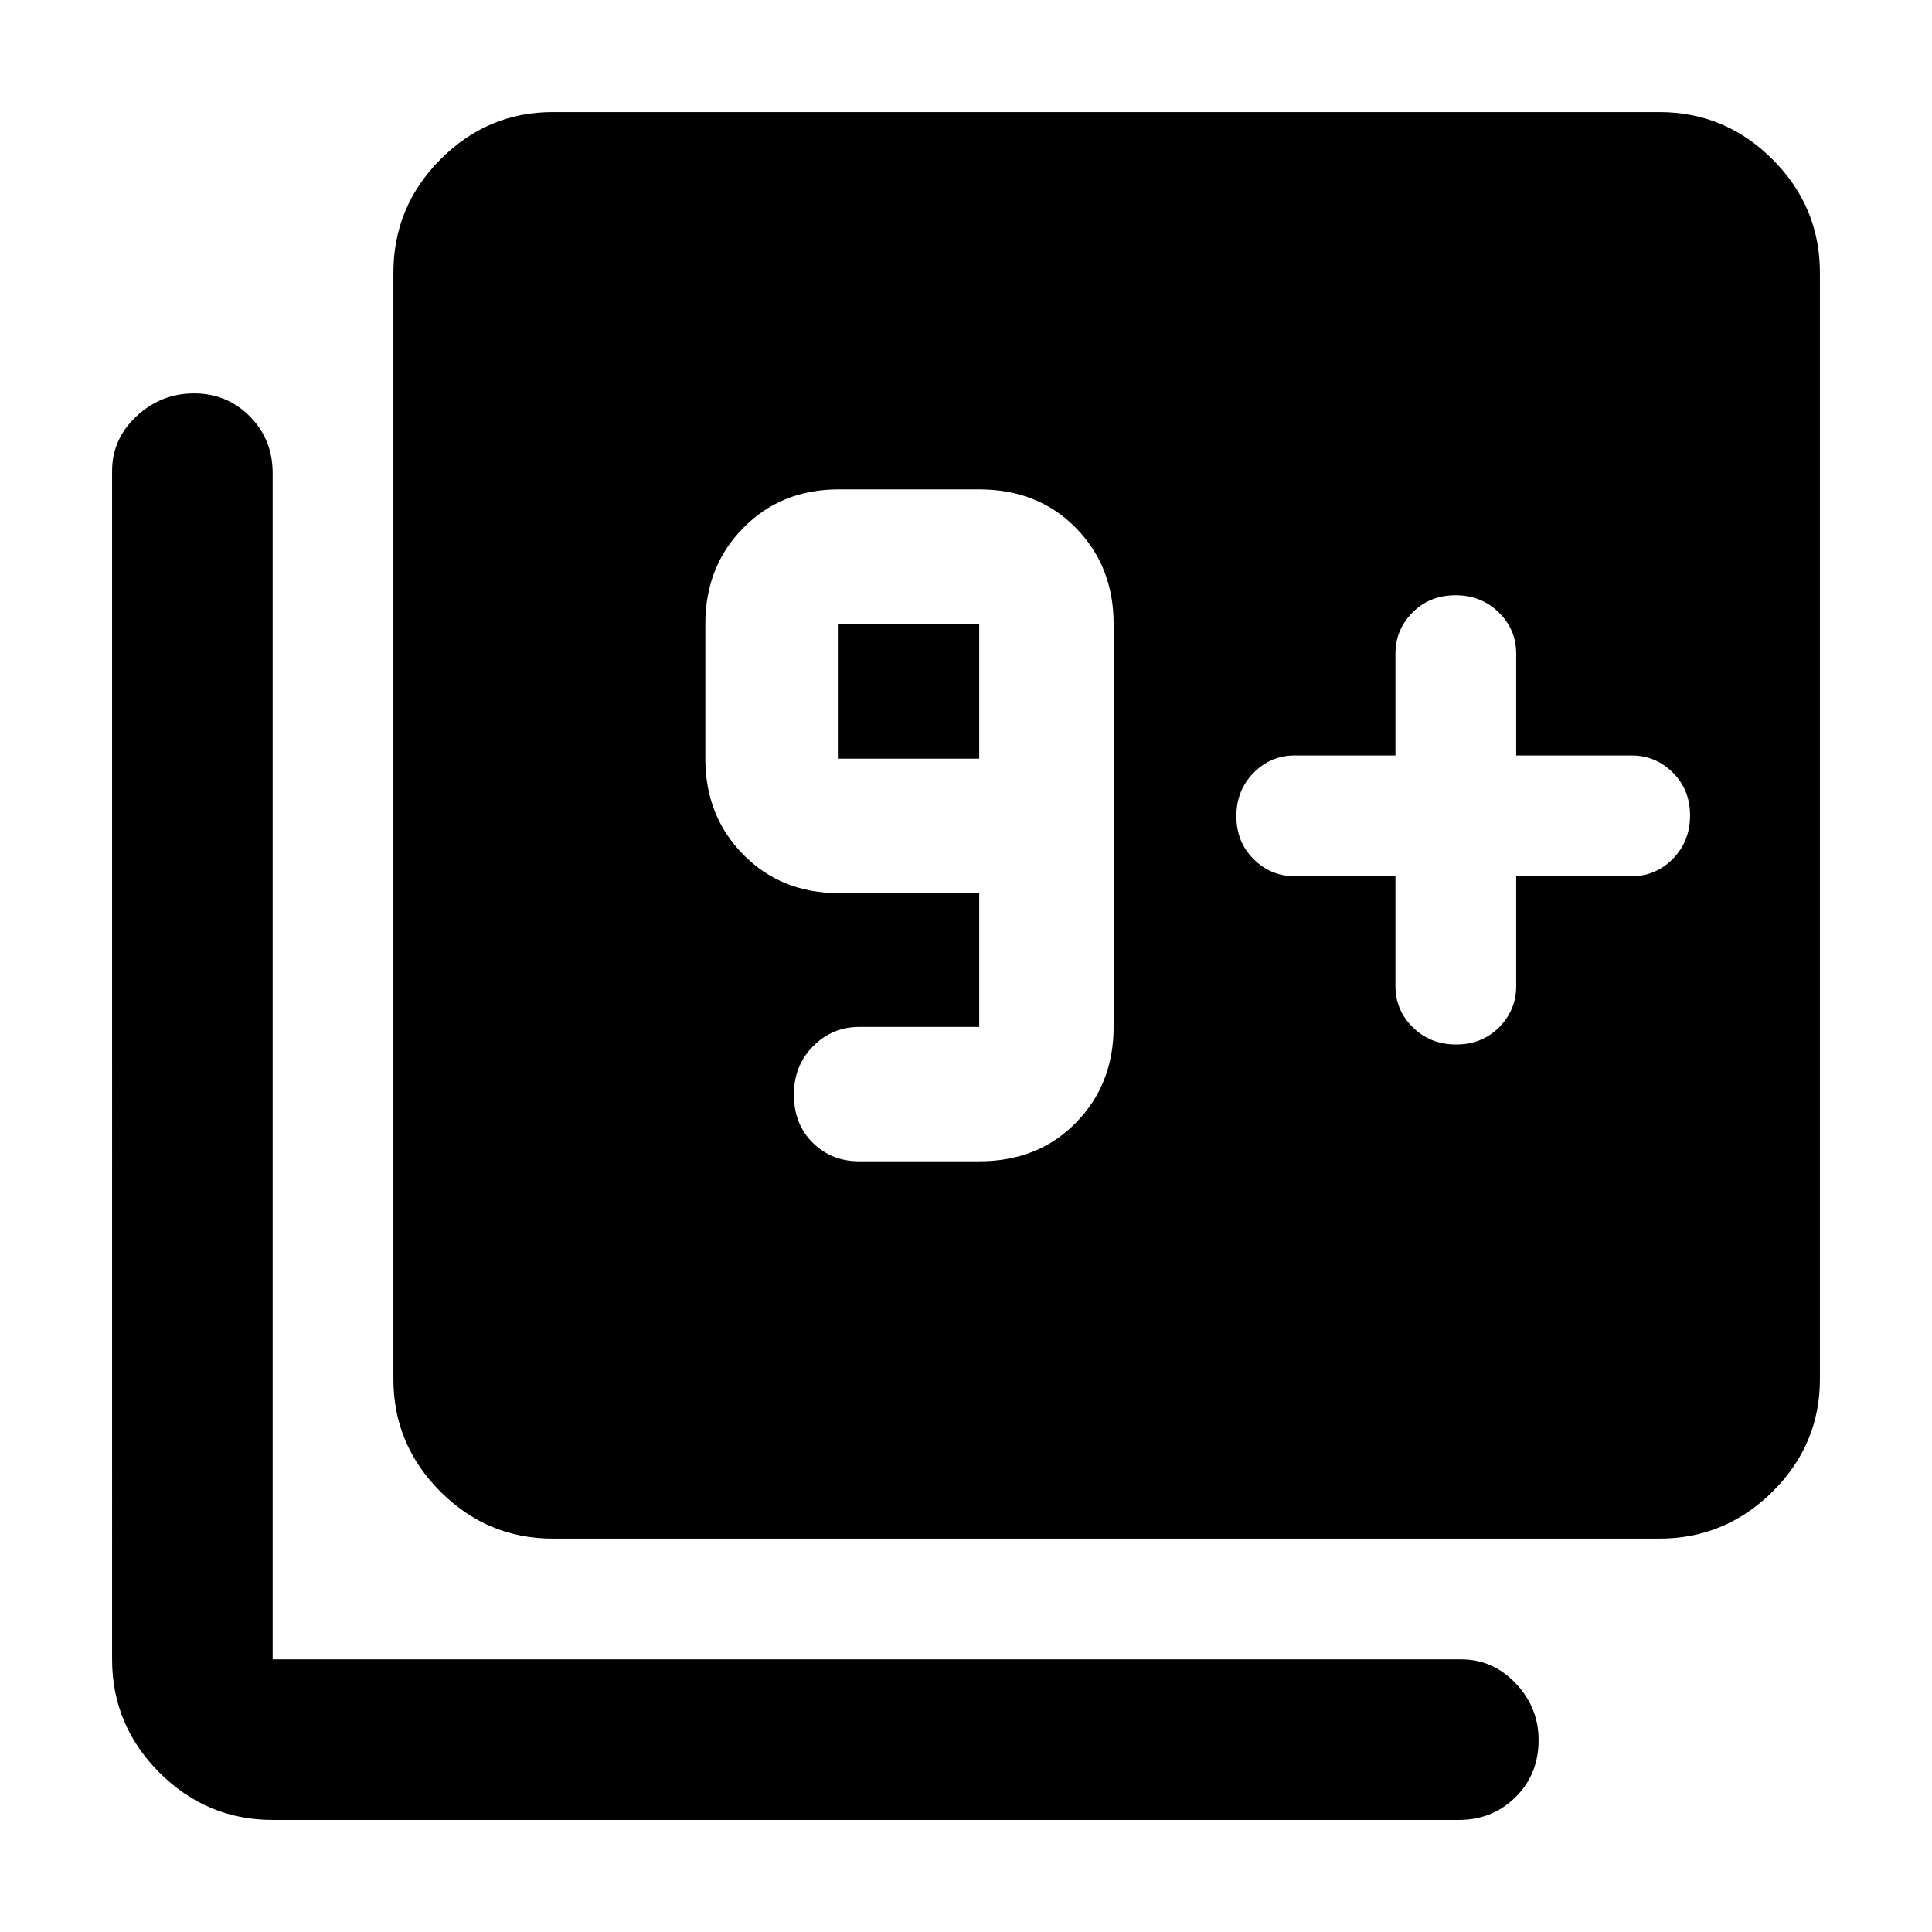 <svg xmlns="http://www.w3.org/2000/svg" width="48" height="48" viewBox="0 96 960 960"><path d="M426.87 673.043h59.696q29.272 0 48.027-19.13 18.756-19.131 18.756-47.653V405.956q0-28.522-18.756-47.652-18.755-19.131-48.027-19.131h-69.87q-28.522 0-47.369 19.131-18.848 19.13-18.848 47.652v67.043q0 28.522 18.848 47.653 18.847 19.13 47.369 19.13h69.87v66.478h-59.462q-13.64 0-23.133 9.651-9.492 9.65-9.492 23.916 0 14.747 9.348 23.981 9.349 9.235 23.043 9.235Zm59.696-200.044h-69.87v-67.043h69.87v67.043Zm206.826 58.392v54.608q0 12 8.676 20.5 8.675 8.5 21.5 8.5 12.824 0 21.324-8.551 8.5-8.551 8.5-20.449v-54.608h57.392q12 0 20.5-8.676 8.5-8.675 8.5-21.5 0-12.824-8.552-21.324-8.551-8.5-20.448-8.5h-57.392v-50.609q0-12-8.675-20.5-8.676-8.5-21.5-8.5-12.825 0-21.325 8.552-8.5 8.551-8.5 20.448v50.609h-50.043q-12 0-20.5 8.675-8.5 8.676-8.5 21.5 0 12.825 8.551 21.325t20.449 8.5h50.043ZM274.696 860.522q-32.507 0-55.862-23.356-23.356-23.355-23.356-55.862V231.478q0-32.74 23.356-56.262 23.355-23.522 55.862-23.522h549.826q32.74 0 56.262 23.522t23.522 56.262v549.826q0 32.507-23.522 55.862-23.522 23.356-56.262 23.356H274.696ZM135.478 1000.31q-32.74 0-56.262-23.526-23.522-23.522-23.522-56.262V330.087q0-15.957 12.159-27.283 12.158-11.326 28.565-11.326 16.408 0 27.734 11.451t11.326 28.158v589.435h590.435q15.957 0 27.283 11.982 11.326 11.981 11.326 28.127 0 17.022-11.451 28.348-11.451 11.331-28.158 11.331H135.478Z"/></svg>